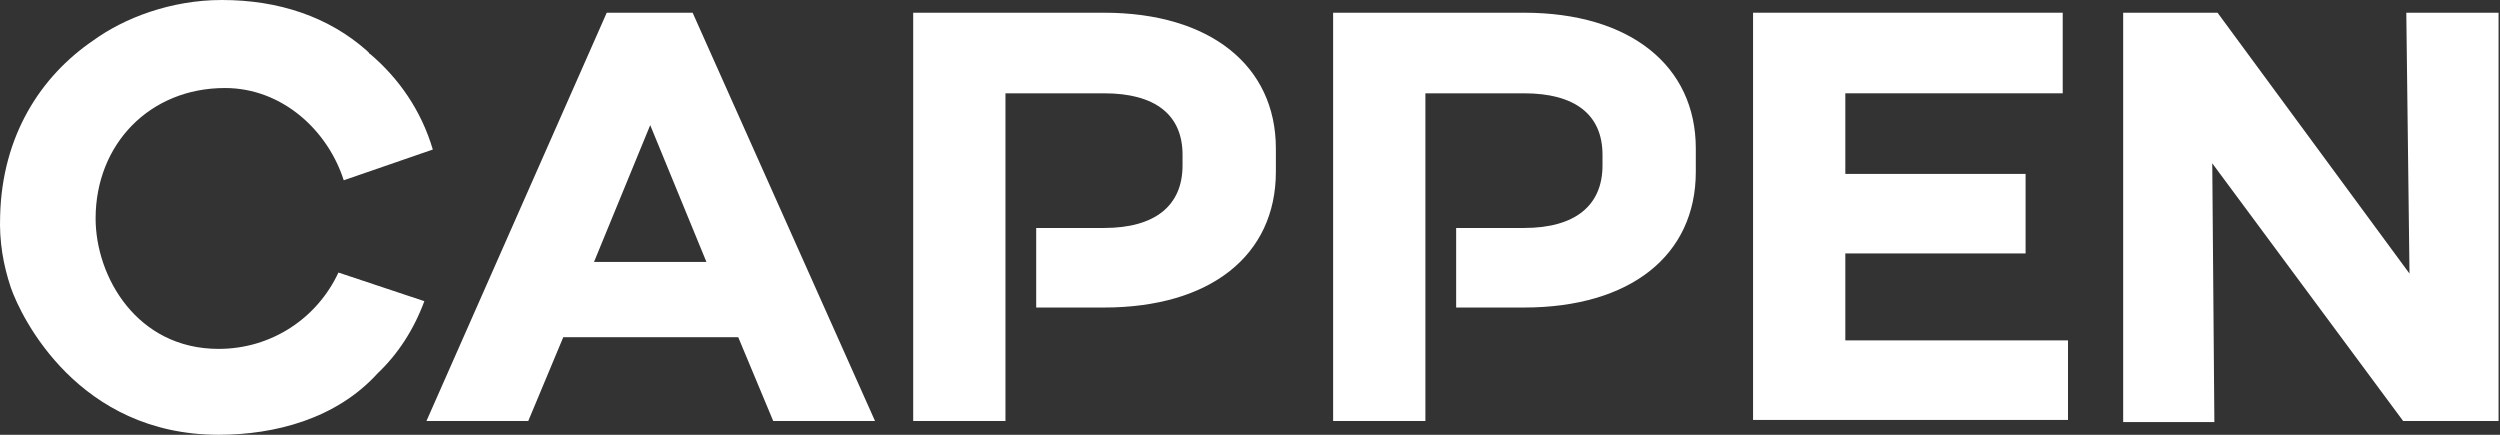 <svg width="115" height="20" viewBox="0 0 115 20" fill="none" xmlns="http://www.w3.org/2000/svg">
    <rect x="0" y="0" width="115" height="20" fill="#333333" stroke="none"/>
    <g id="logo" fill="white">
        <path
            d="M24.3 19.366H19.617L27.91 0.585H31.861L40.251 19.366H35.568L33.959 15.512H25.91L24.3 19.366ZM27.325 12.048H32.495L29.91 5.756L27.325 12.048Z" />
        <path
            d="M50.787 0.585H42.007V19.365H46.251V4.292H50.787C53.129 4.292 54.397 5.268 54.397 7.122V7.609C54.397 9.463 53.129 10.487 50.787 10.487H47.665V14.146H50.787C55.665 14.146 58.69 11.756 58.69 7.902V6.829C58.69 3.024 55.665 0.585 50.787 0.585Z" />
        <path
            d="M80.641 0.585H94.885V4.292H84.885V8H93.177V11.658H84.885V15.658H95.128V19.317H80.641V0.585Z" />
        <path
            d="M97.666 0.585H102.007L110.837 12.585L110.69 0.585H114.934V19.365H110.544L101.764 7.512L101.861 19.414H97.666V0.585Z" />
        <path
            d="M70.105 0.585H61.324V19.365H65.568V4.292H70.105C72.446 4.292 73.715 5.268 73.715 7.122V7.609C73.715 9.463 72.446 10.487 70.105 10.487H66.983V14.146H70.105C74.983 14.146 78.007 11.756 78.007 7.902V6.829C78.007 3.024 74.983 0.585 70.105 0.585Z" />
        <path
            d="M15.568 12.537C14.593 14.634 12.495 16.049 10.056 16.049C6.3 16.049 4.398 12.732 4.398 10.049C4.398 6.634 6.885 4.049 10.349 4.049C12.983 4.049 15.081 6 15.812 8.293L19.91 6.878C19.373 5.073 18.349 3.61 17.032 2.488C17.032 2.488 16.983 2.488 16.983 2.439C16.934 2.39 16.934 2.39 16.886 2.341C15.129 0.78 12.837 0 10.203 0C7.861 0 5.715 0.829 4.3 1.854C1.861 3.512 0.105 6.244 0.007 9.902C-0.041 11.122 0.154 12.195 0.495 13.22C0.983 14.634 3.617 20 10.056 20C12.642 20 15.471 19.268 17.373 17.171C18.3 16.293 19.032 15.171 19.52 13.854L15.568 12.537Z"  />
    </g>
</svg>
